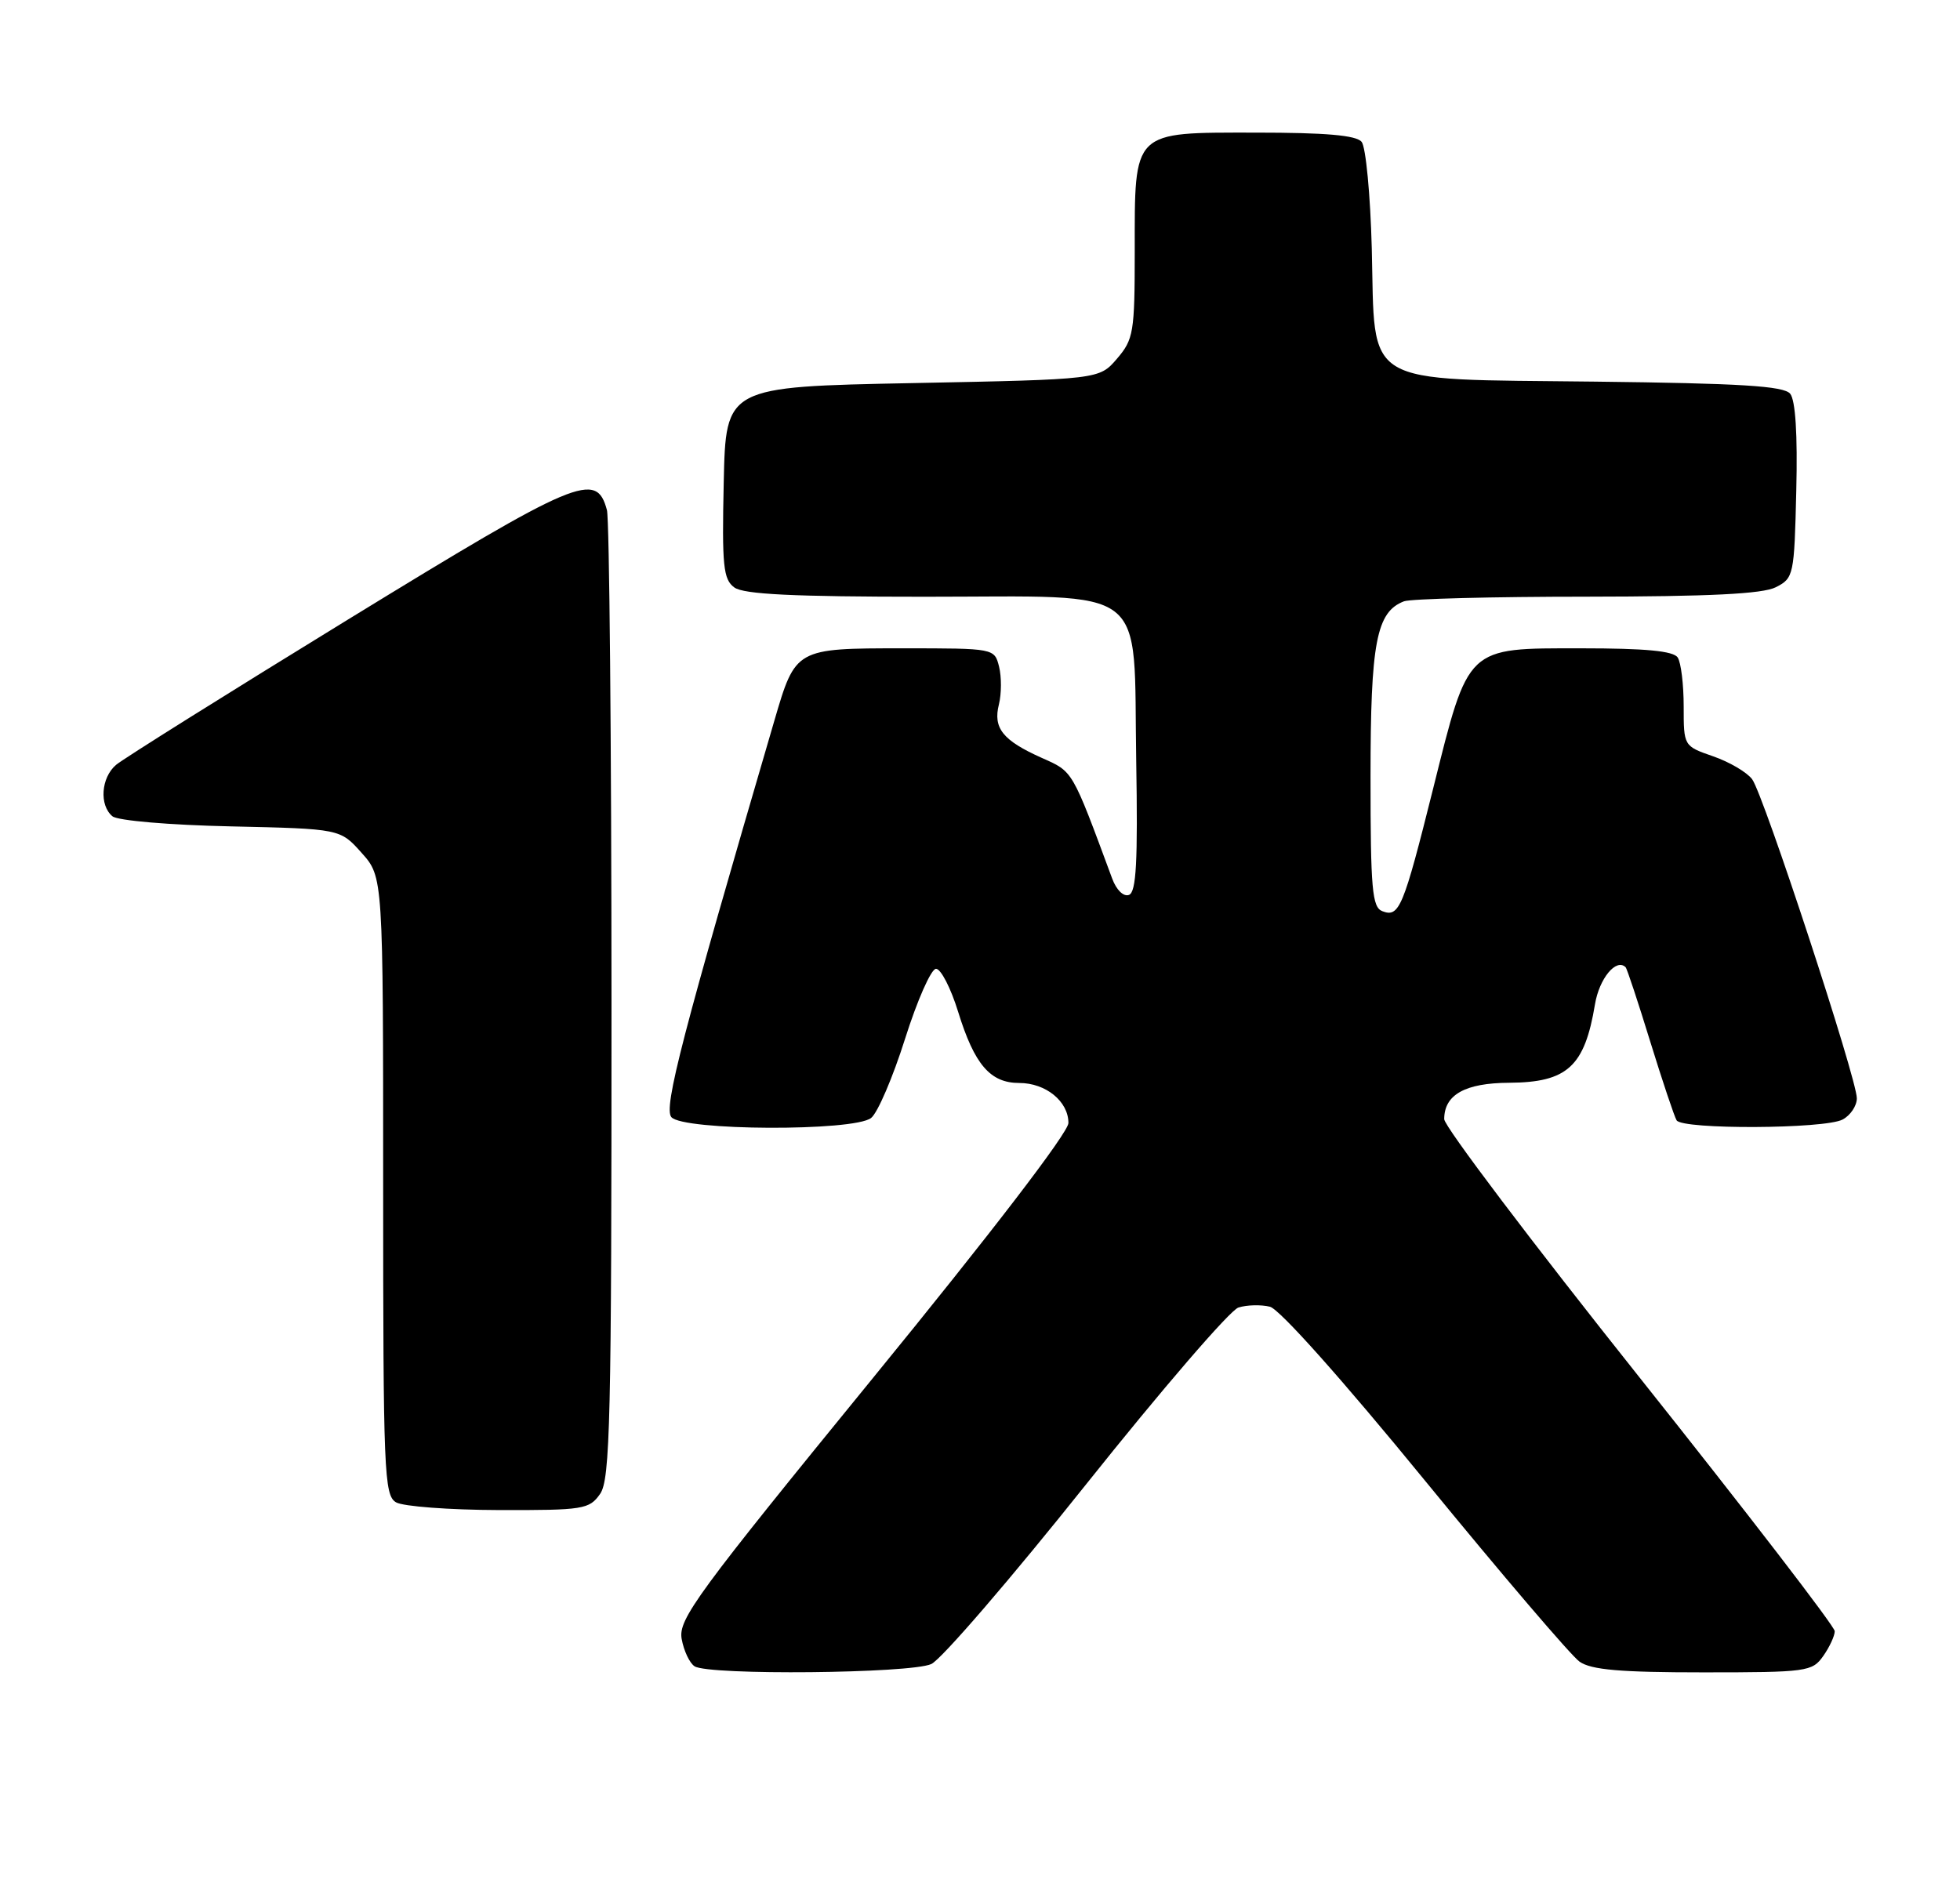 <?xml version="1.0" encoding="UTF-8" standalone="no"?>
<!DOCTYPE svg PUBLIC "-//W3C//DTD SVG 1.1//EN" "http://www.w3.org/Graphics/SVG/1.1/DTD/svg11.dtd" >
<svg xmlns="http://www.w3.org/2000/svg" xmlns:xlink="http://www.w3.org/1999/xlink" version="1.1" viewBox="0 0 266 256">
 <g >
 <path fill="currentColor"
d=" M 126.39 225.87 C 127.75 225.25 137.22 214.25 147.43 201.44 C 157.65 188.62 166.93 177.84 168.07 177.48 C 169.21 177.12 171.13 177.07 172.35 177.37 C 173.66 177.70 182.19 187.27 193.42 201.01 C 203.80 213.70 213.23 224.75 214.37 225.55 C 215.96 226.66 219.91 227.00 231.17 227.00 C 245.24 227.00 245.95 226.90 247.44 224.78 C 248.30 223.56 249.00 222.04 249.00 221.41 C 249.00 220.77 237.07 205.27 222.50 186.96 C 207.92 168.65 196.00 152.88 196.00 151.91 C 196.00 148.59 198.83 147.00 204.82 146.97 C 212.71 146.92 215.06 144.77 216.46 136.33 C 217.04 132.81 219.35 130.02 220.62 131.29 C 220.81 131.48 222.31 136.02 223.96 141.38 C 225.62 146.75 227.23 151.56 227.54 152.07 C 228.33 153.34 247.66 153.25 250.07 151.96 C 251.13 151.40 252.00 150.10 252.00 149.08 C 252.00 146.43 239.34 107.84 237.79 105.77 C 237.08 104.82 234.70 103.42 232.50 102.66 C 228.50 101.27 228.50 101.27 228.50 95.89 C 228.50 92.92 228.14 89.94 227.69 89.25 C 227.12 88.36 223.33 88.00 214.62 88.00 C 198.91 88.00 199.36 87.57 194.49 107.07 C 190.44 123.27 189.90 124.56 187.60 123.68 C 186.22 123.15 186.00 120.68 186.00 105.48 C 186.00 87.21 186.79 83.06 190.54 81.62 C 191.44 81.28 202.59 80.99 215.33 80.99 C 231.98 80.97 239.20 80.62 241.00 79.71 C 243.43 78.48 243.51 78.10 243.78 66.61 C 243.97 58.98 243.67 54.31 242.95 53.44 C 242.08 52.39 236.20 52.03 216.44 51.80 C 184.45 51.42 186.65 52.73 186.17 33.73 C 185.98 26.45 185.36 19.94 184.79 19.25 C 184.06 18.36 179.88 18.00 170.43 18.00 C 153.57 18.00 154.00 17.57 154.00 34.17 C 154.00 45.11 153.84 46.07 151.59 48.69 C 149.18 51.50 149.18 51.50 123.84 52.00 C 98.50 52.50 98.50 52.50 98.22 65.49 C 97.97 76.83 98.16 78.64 99.66 79.74 C 100.93 80.67 107.69 81.00 125.52 81.00 C 156.41 81.00 153.80 78.98 154.20 103.26 C 154.43 116.97 154.21 121.09 153.22 121.47 C 152.48 121.75 151.51 120.81 150.93 119.23 C 145.43 104.38 145.66 104.78 141.38 102.87 C 136.08 100.50 134.75 98.83 135.57 95.60 C 135.92 94.17 135.93 91.88 135.59 90.50 C 134.96 88.00 134.96 88.00 122.55 88.00 C 107.98 88.00 107.96 88.01 105.10 97.79 C 92.55 140.65 90.04 150.34 91.11 151.63 C 92.65 153.49 115.87 153.59 118.22 151.75 C 119.11 151.06 121.18 146.22 122.83 141.00 C 124.48 135.78 126.37 131.50 127.03 131.50 C 127.69 131.50 129.04 134.12 130.03 137.33 C 132.25 144.51 134.39 147.00 138.33 147.00 C 141.93 147.00 145.00 149.50 145.00 152.43 C 145.00 153.71 134.60 167.29 118.49 187.02 C 94.56 216.35 92.04 219.79 92.51 222.45 C 92.80 224.07 93.59 225.75 94.27 226.18 C 96.21 227.42 123.57 227.16 126.39 225.87 Z  M 81.44 202.78 C 82.81 200.82 83.00 192.83 82.99 136.03 C 82.98 100.54 82.70 70.48 82.37 69.24 C 80.93 63.89 78.50 64.92 47.28 84.06 C 30.90 94.11 16.71 103.00 15.75 103.82 C 13.71 105.56 13.45 109.30 15.26 110.80 C 15.97 111.39 23.02 111.99 31.34 112.17 C 46.17 112.50 46.17 112.50 49.08 115.77 C 52.00 119.03 52.00 119.03 52.00 160.97 C 52.00 199.85 52.13 202.97 53.75 203.92 C 54.71 204.48 60.99 204.95 67.69 204.97 C 79.18 205.00 79.98 204.87 81.44 202.78 Z "/>
</g>
</svg>